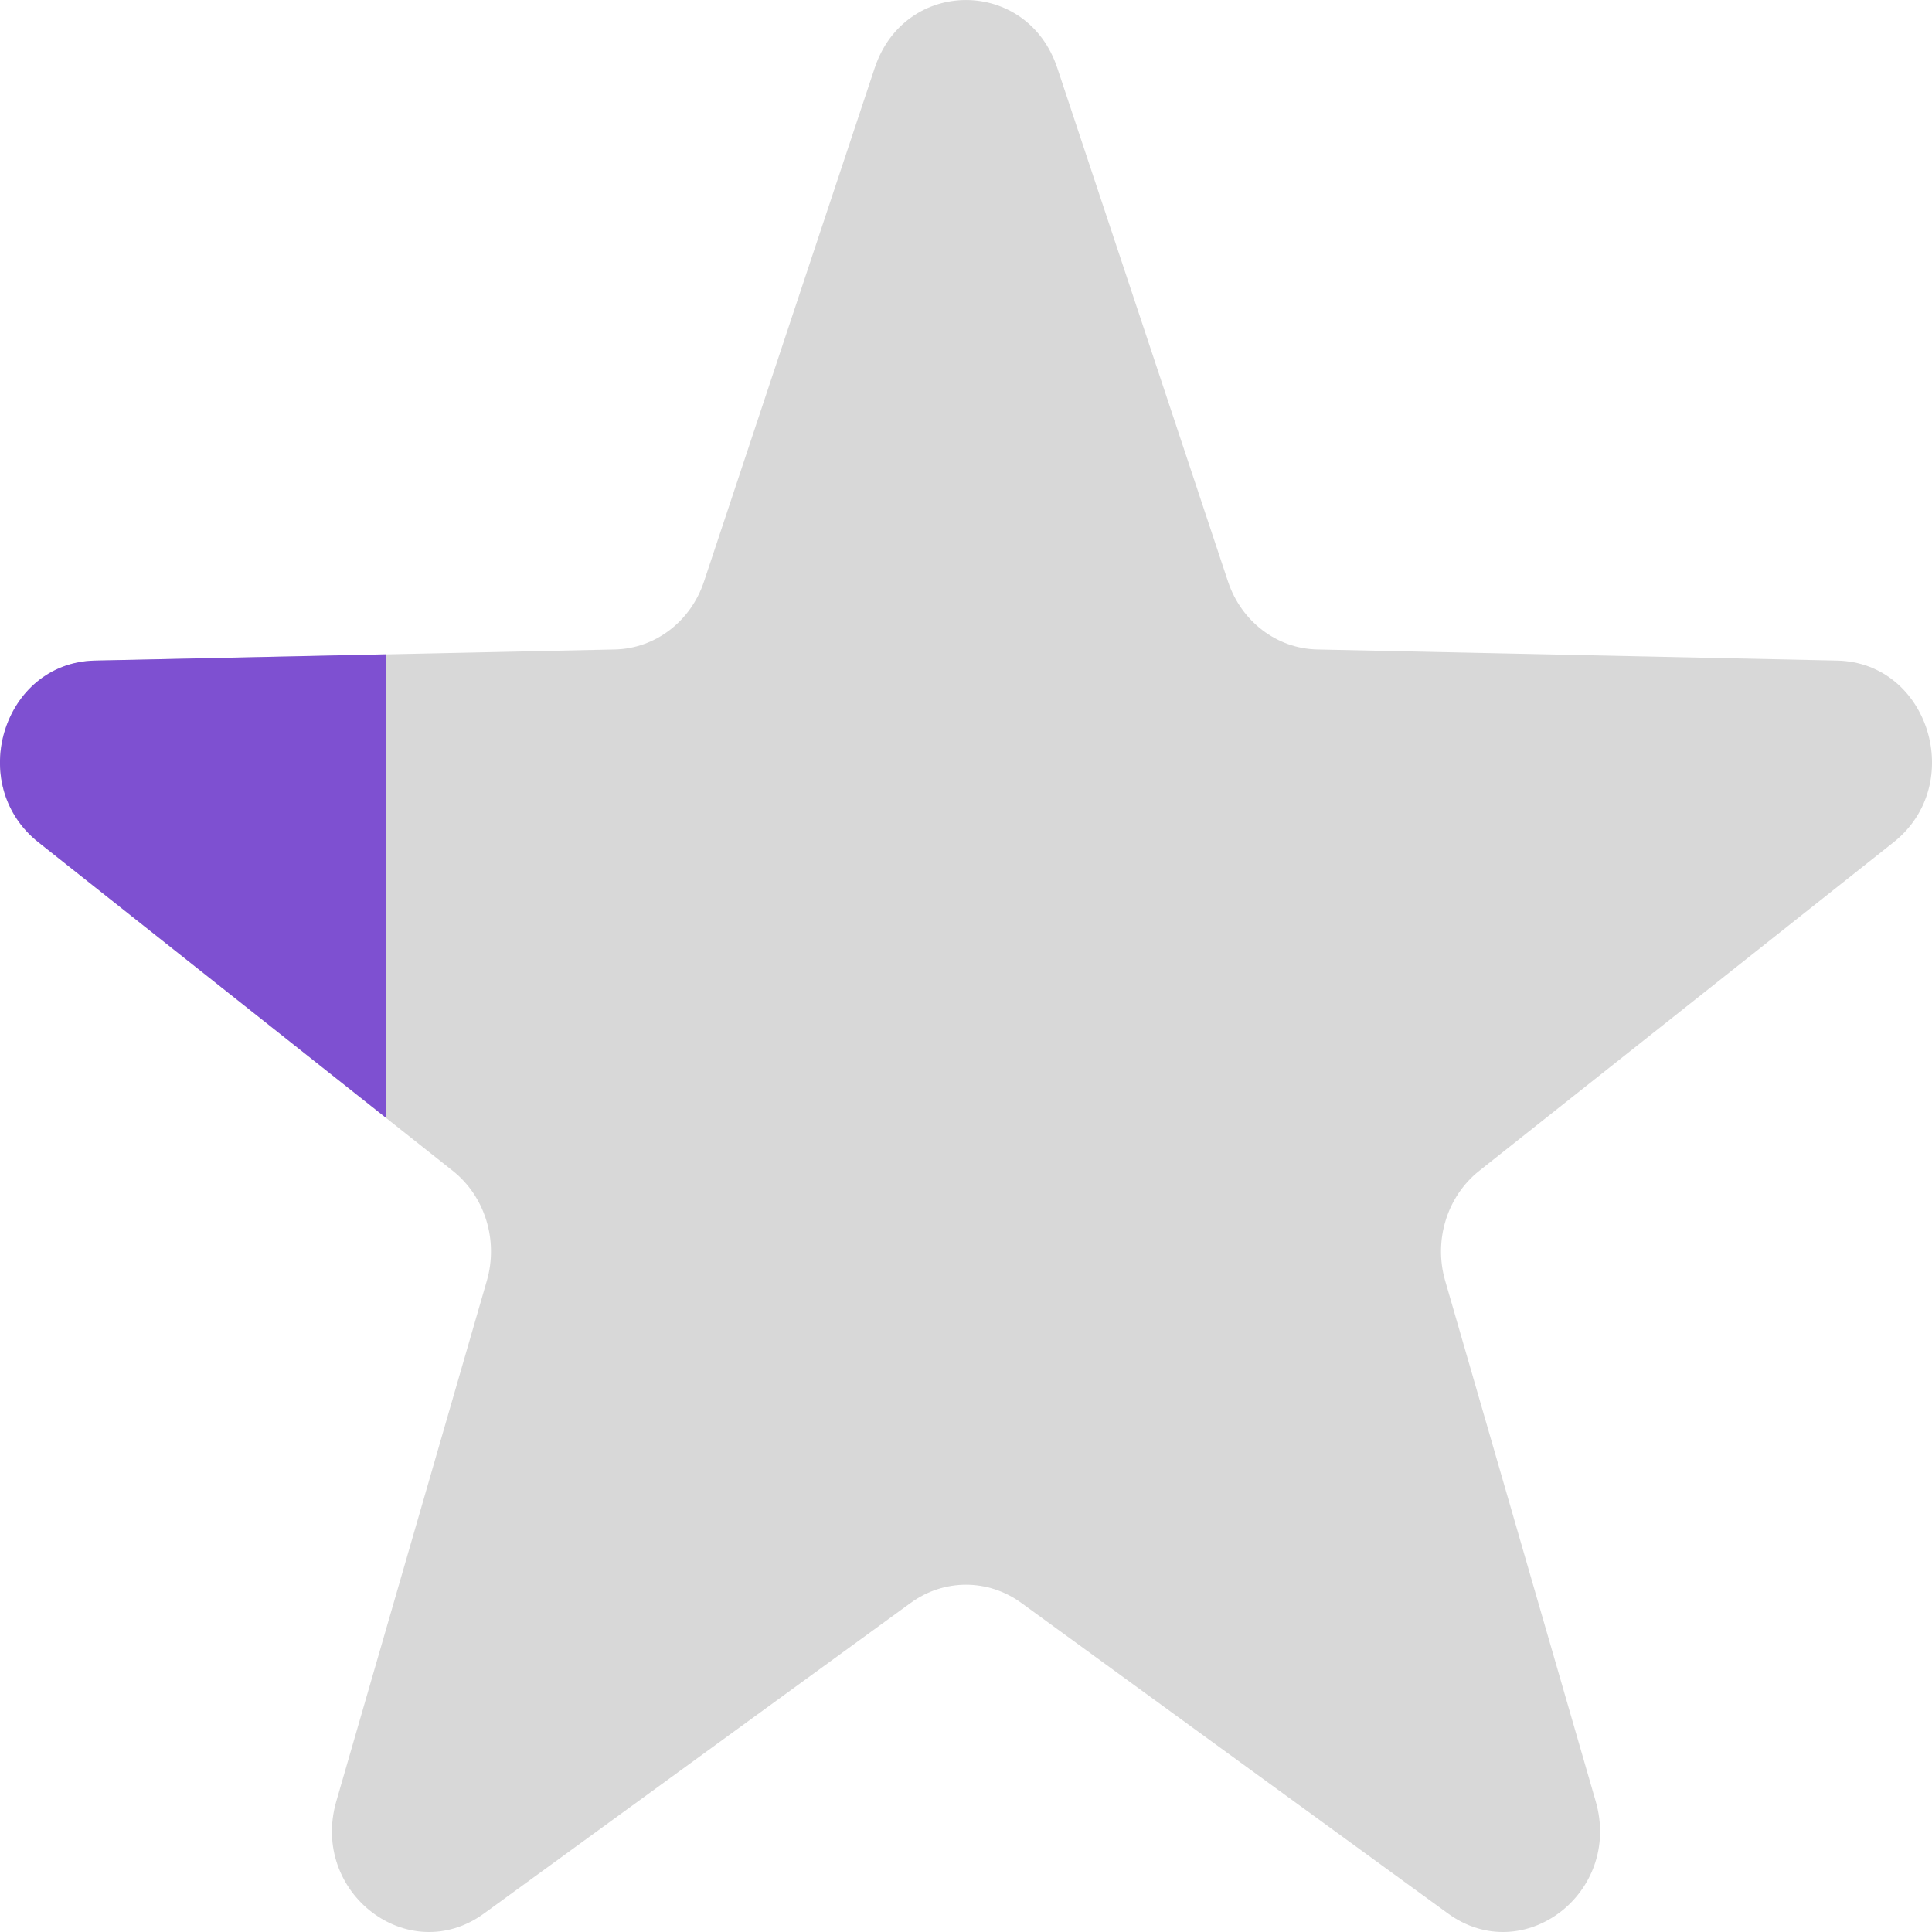 <svg width="24" height="24" viewBox="0 0 24 24" fill="none" xmlns="http://www.w3.org/2000/svg">
<g clip-path="url(#clip0_2003_13499)">
<path d="M10.866 0.844C11.24 -0.281 12.76 -0.281 13.134 0.844L15.255 7.225C15.42 7.721 15.862 8.058 16.364 8.068L22.822 8.206C23.96 8.23 24.43 9.743 23.523 10.463L18.376 14.544C17.976 14.861 17.807 15.406 17.952 15.909L19.822 22.375C20.152 23.515 18.922 24.45 17.987 23.77L12.686 19.911C12.274 19.611 11.726 19.611 11.314 19.911L6.013 23.77C5.078 24.45 3.848 23.515 4.178 22.375L6.048 15.909C6.193 15.406 6.024 14.861 5.624 14.544L0.477 10.463C-0.43 9.743 0.04 8.23 1.178 8.206L7.636 8.068C8.138 8.058 8.58 7.721 8.745 7.225L10.866 0.844Z" fill="#D8D8D8"/>
<path d="M4.8 13.89L0.477 10.463C-0.43 9.743 0.04 8.23 1.179 8.206L4.8 8.128V13.89Z" fill="#7E50D1"/>
</g>
<defs>
<clipPath id="clip0_2003_13499">
<rect width="24" height="24" fill="white"/>
</clipPath>
</defs>
</svg>
